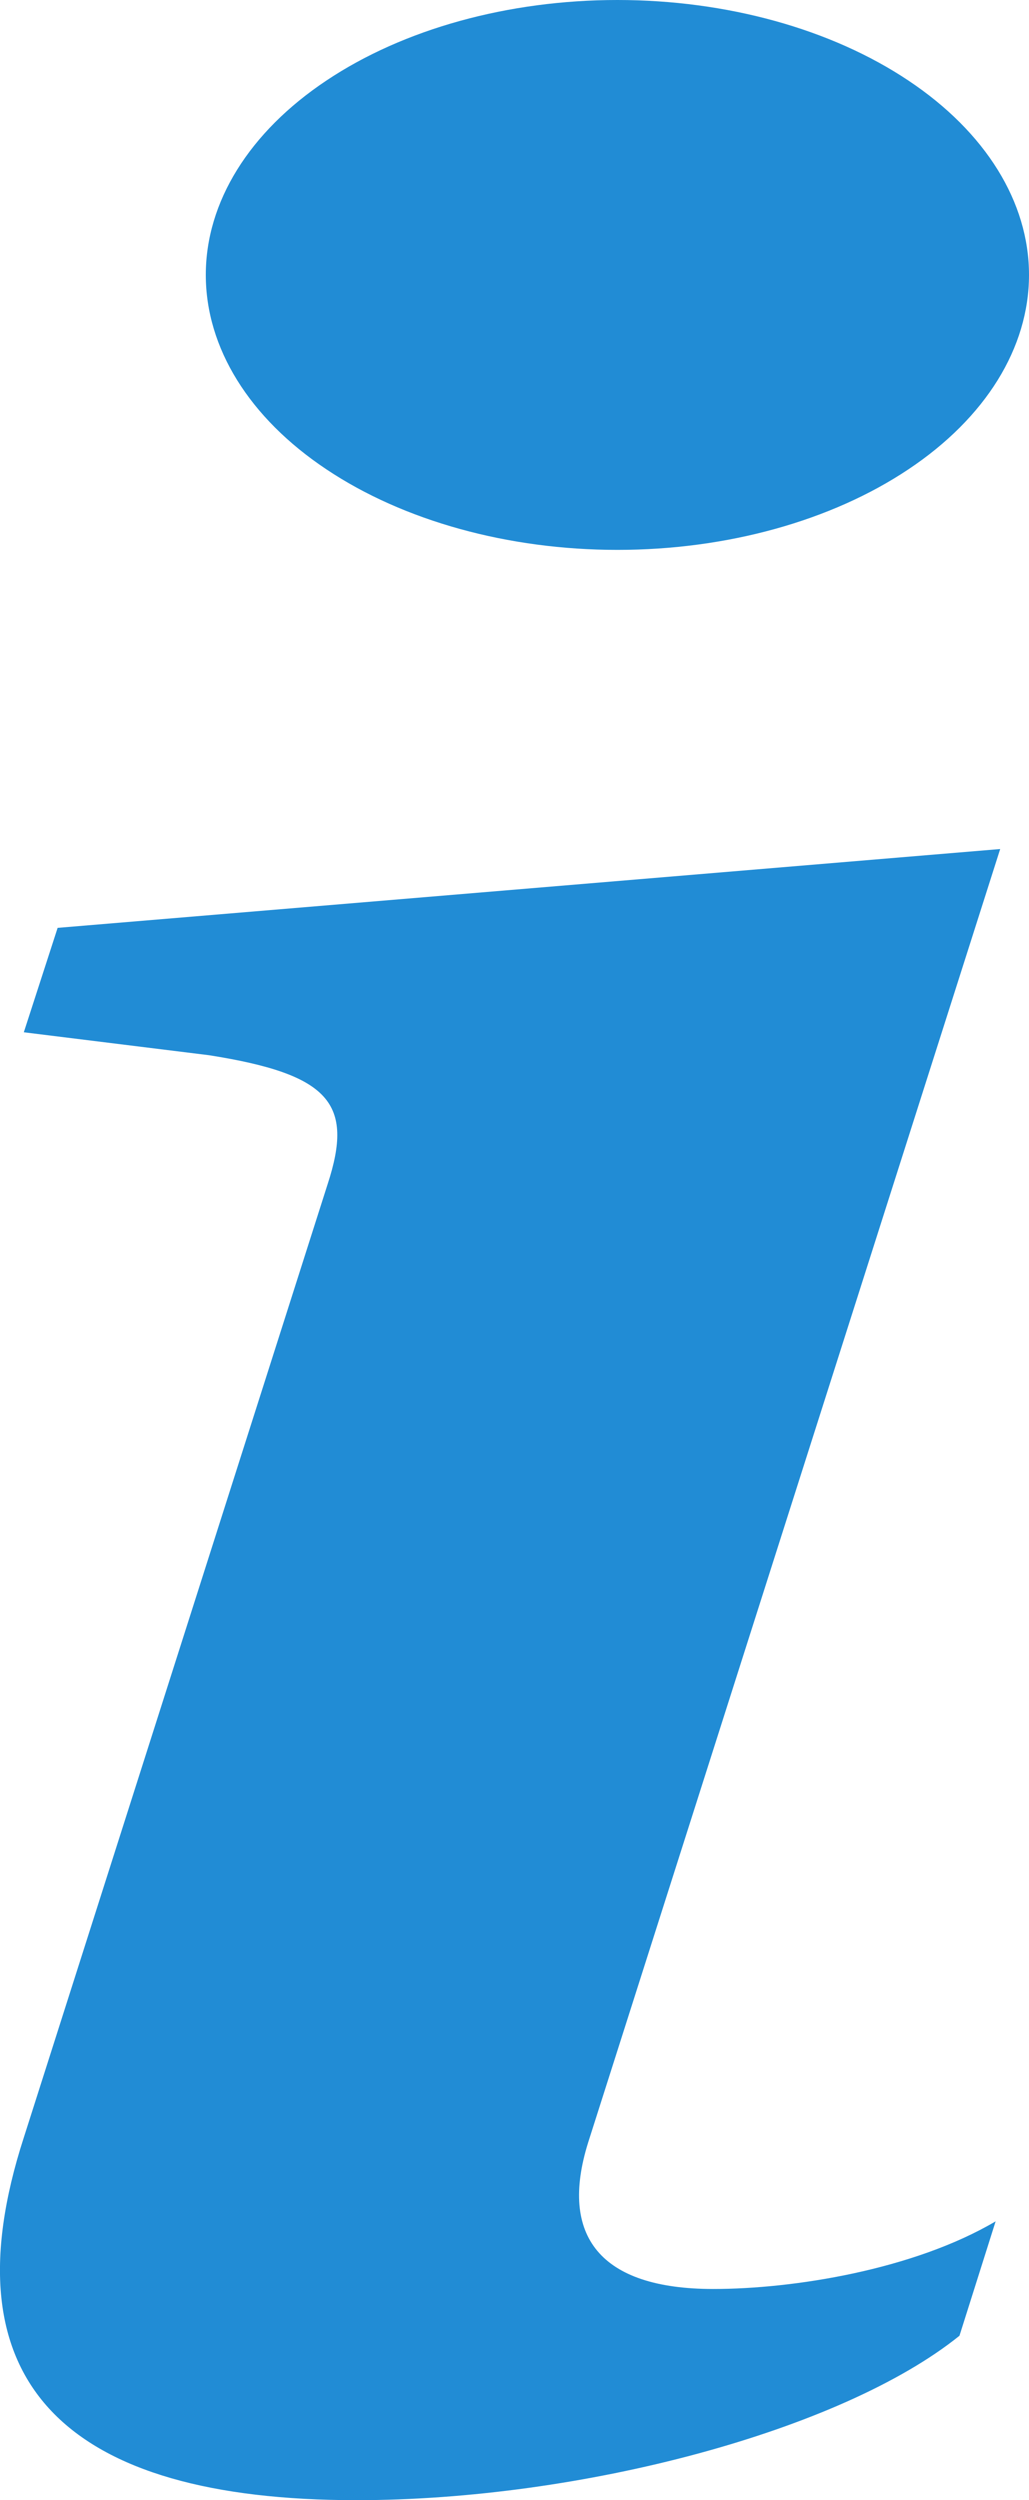 <svg width="7" height="17" viewBox="0 0 7 17" fill="none" xmlns="http://www.w3.org/2000/svg">
<path d="M6.804 5.773L0.392 6.309L0.162 7.019L1.422 7.175C2.246 7.305 2.408 7.504 2.229 8.051L0.162 14.534C-0.381 16.211 0.456 17 2.425 17C3.951 17 5.723 16.529 6.527 15.882L6.773 15.104C6.213 15.434 5.396 15.564 4.852 15.564C4.082 15.564 3.802 15.204 4.001 14.568L6.804 5.773ZM7 1.869C7 2.365 6.705 2.841 6.18 3.191C5.655 3.542 4.943 3.739 4.2 3.739C3.457 3.739 2.745 3.542 2.22 3.191C1.695 2.841 1.4 2.365 1.4 1.869C1.4 1.374 1.695 0.898 2.22 0.548C2.745 0.197 3.457 0 4.2 0C4.943 0 5.655 0.197 6.18 0.548C6.705 0.898 7 1.374 7 1.869Z" fill="#218CD5"/>
</svg>
